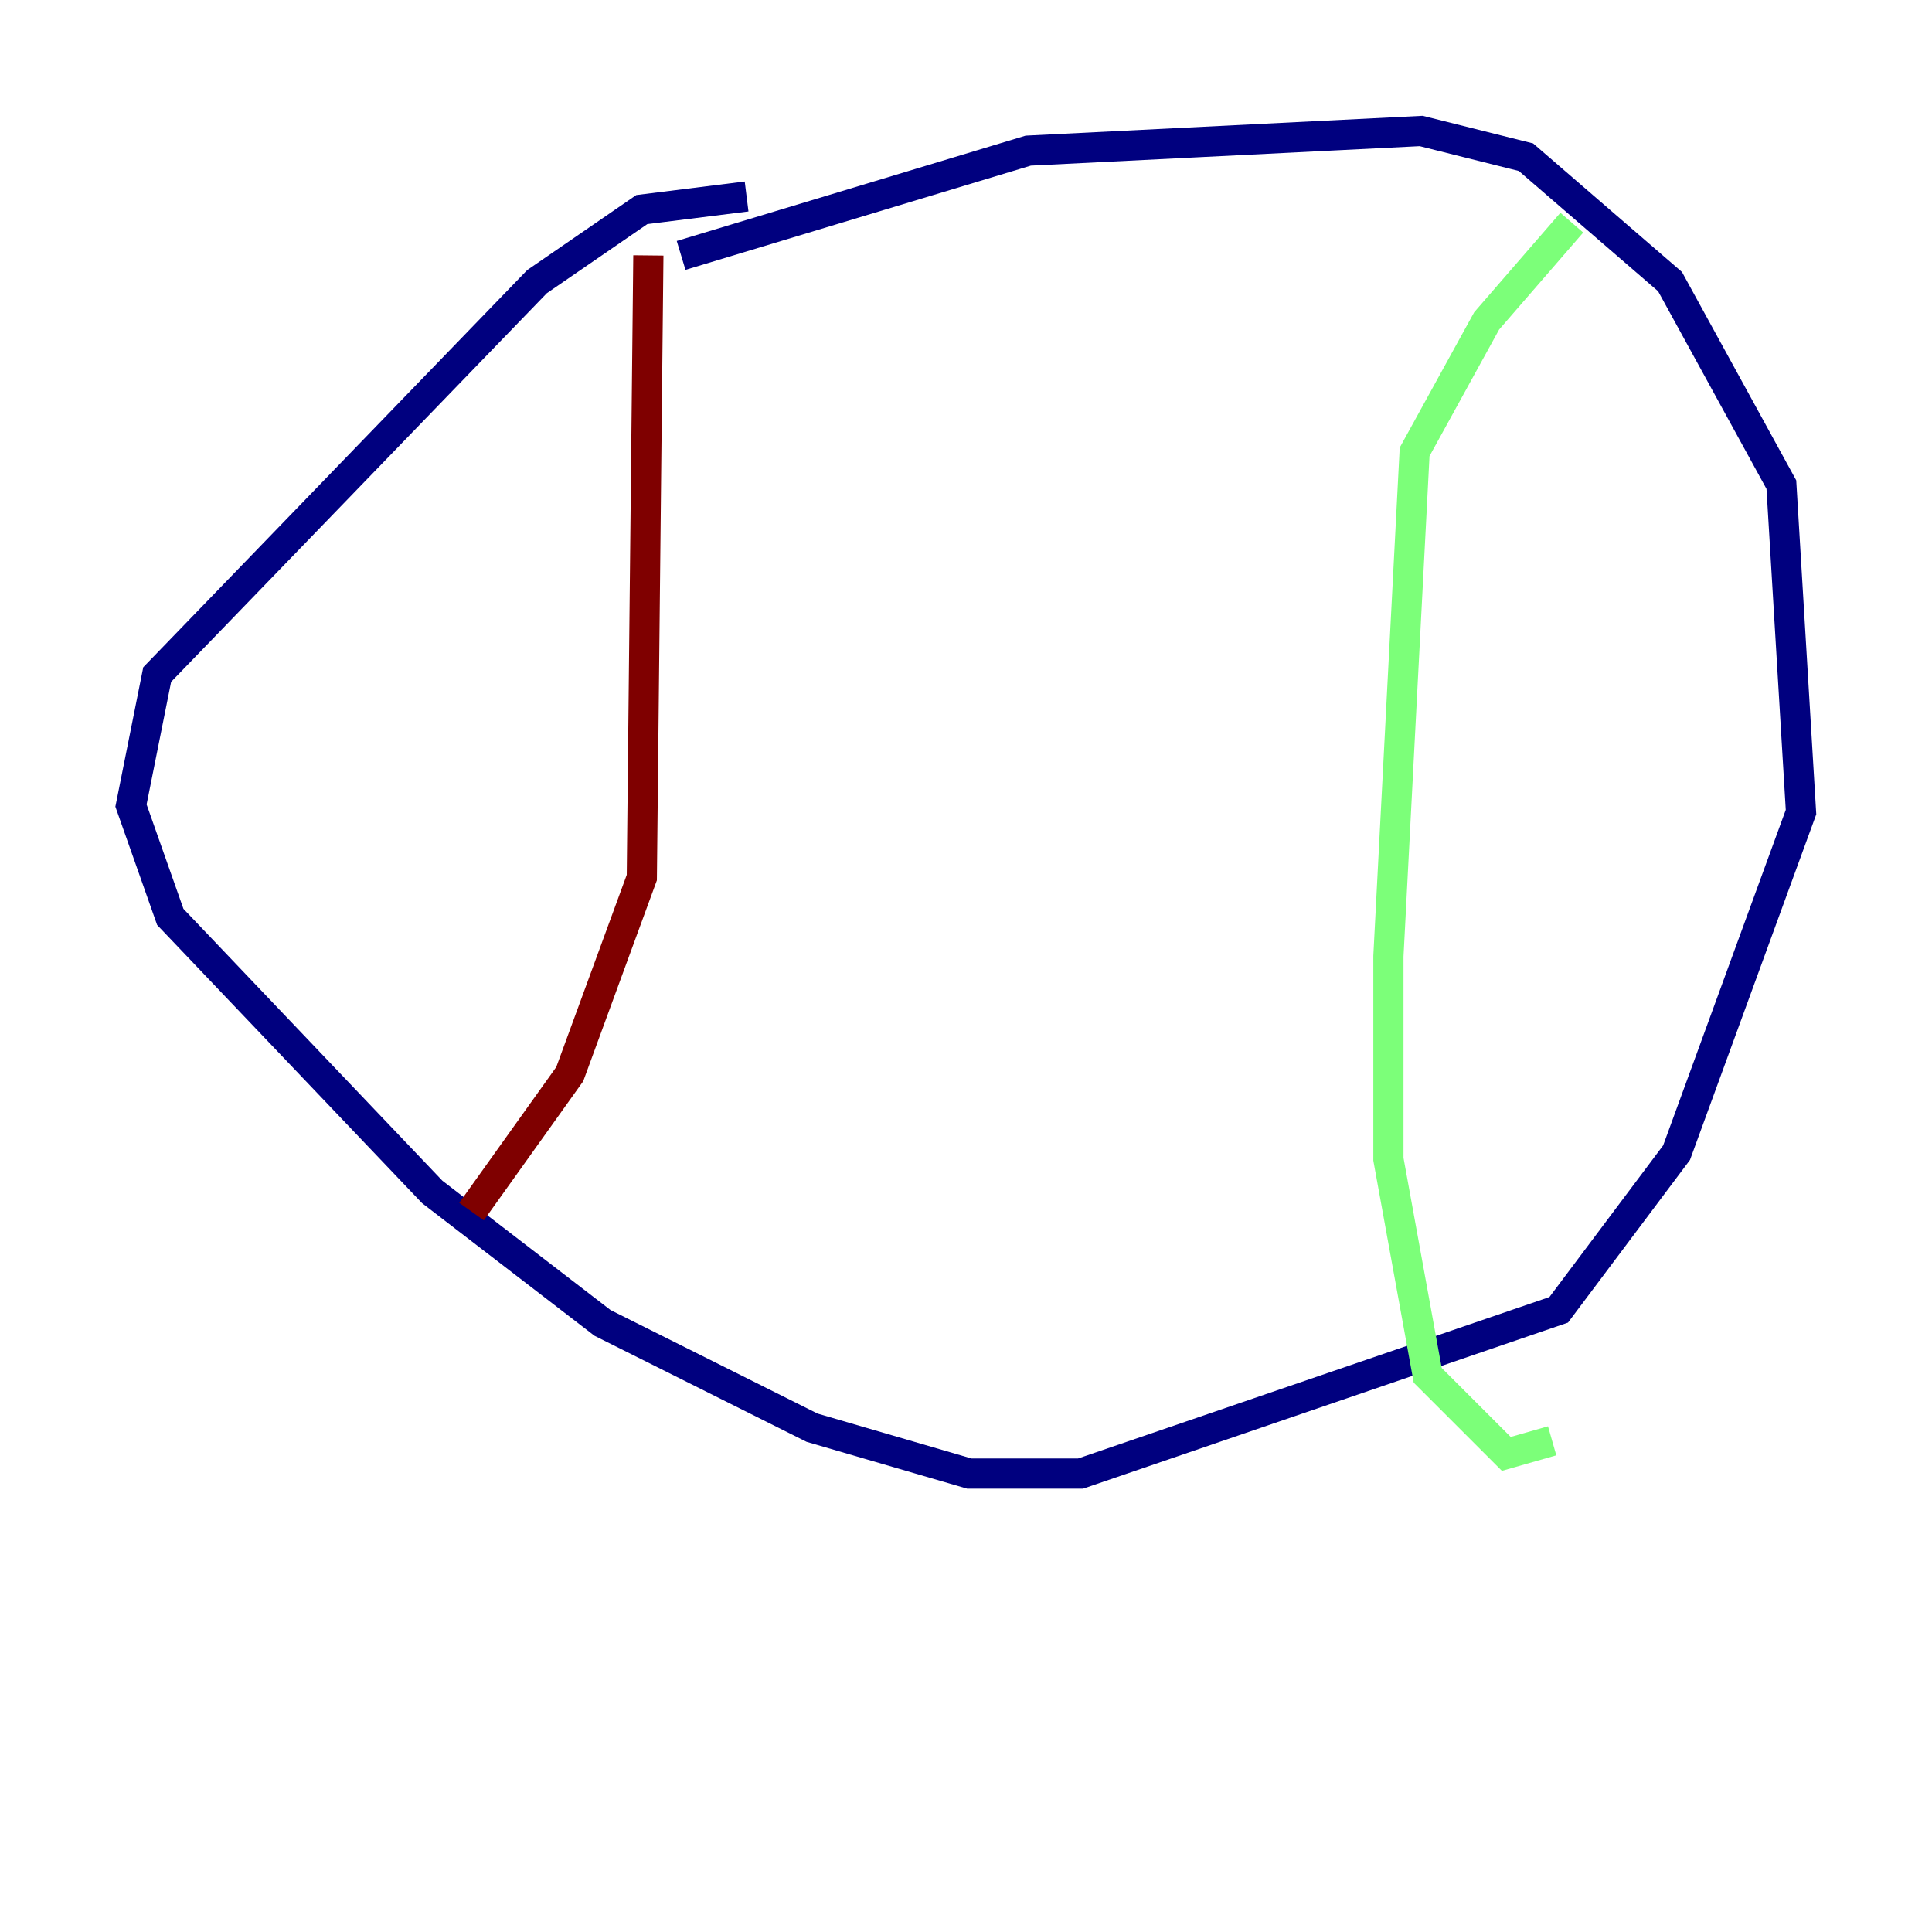 <?xml version="1.0" encoding="utf-8" ?>
<svg baseProfile="tiny" height="128" version="1.2" viewBox="0,0,128,128" width="128" xmlns="http://www.w3.org/2000/svg" xmlns:ev="http://www.w3.org/2001/xml-events" xmlns:xlink="http://www.w3.org/1999/xlink"><defs /><polyline fill="none" points="45.125,16.922 68.122,9.98 94.156,8.678 101.098,10.414 110.644,18.658 118.02,32.108 119.322,53.803 111.078,76.366 103.268,86.78 71.593,97.627 64.217,97.627 53.803,94.59 39.919,87.647 28.637,78.969 11.281,60.746 8.678,53.37 10.414,44.691 35.58,18.658 42.522,13.885 49.464,13.017" stroke="#00007f" stroke-width="2" /><polyline fill="none" points="104.136,14.752 98.495,21.261 93.722,29.939 91.986,63.349 91.986,76.8 94.59,91.119 99.797,96.325 102.834,95.458" stroke="#7cff79" stroke-width="2" /><polyline fill="none" points="42.956,16.922 42.522,58.142 37.749,71.159 31.241,80.271" stroke="#7f0000" stroke-width="2" /></svg>
